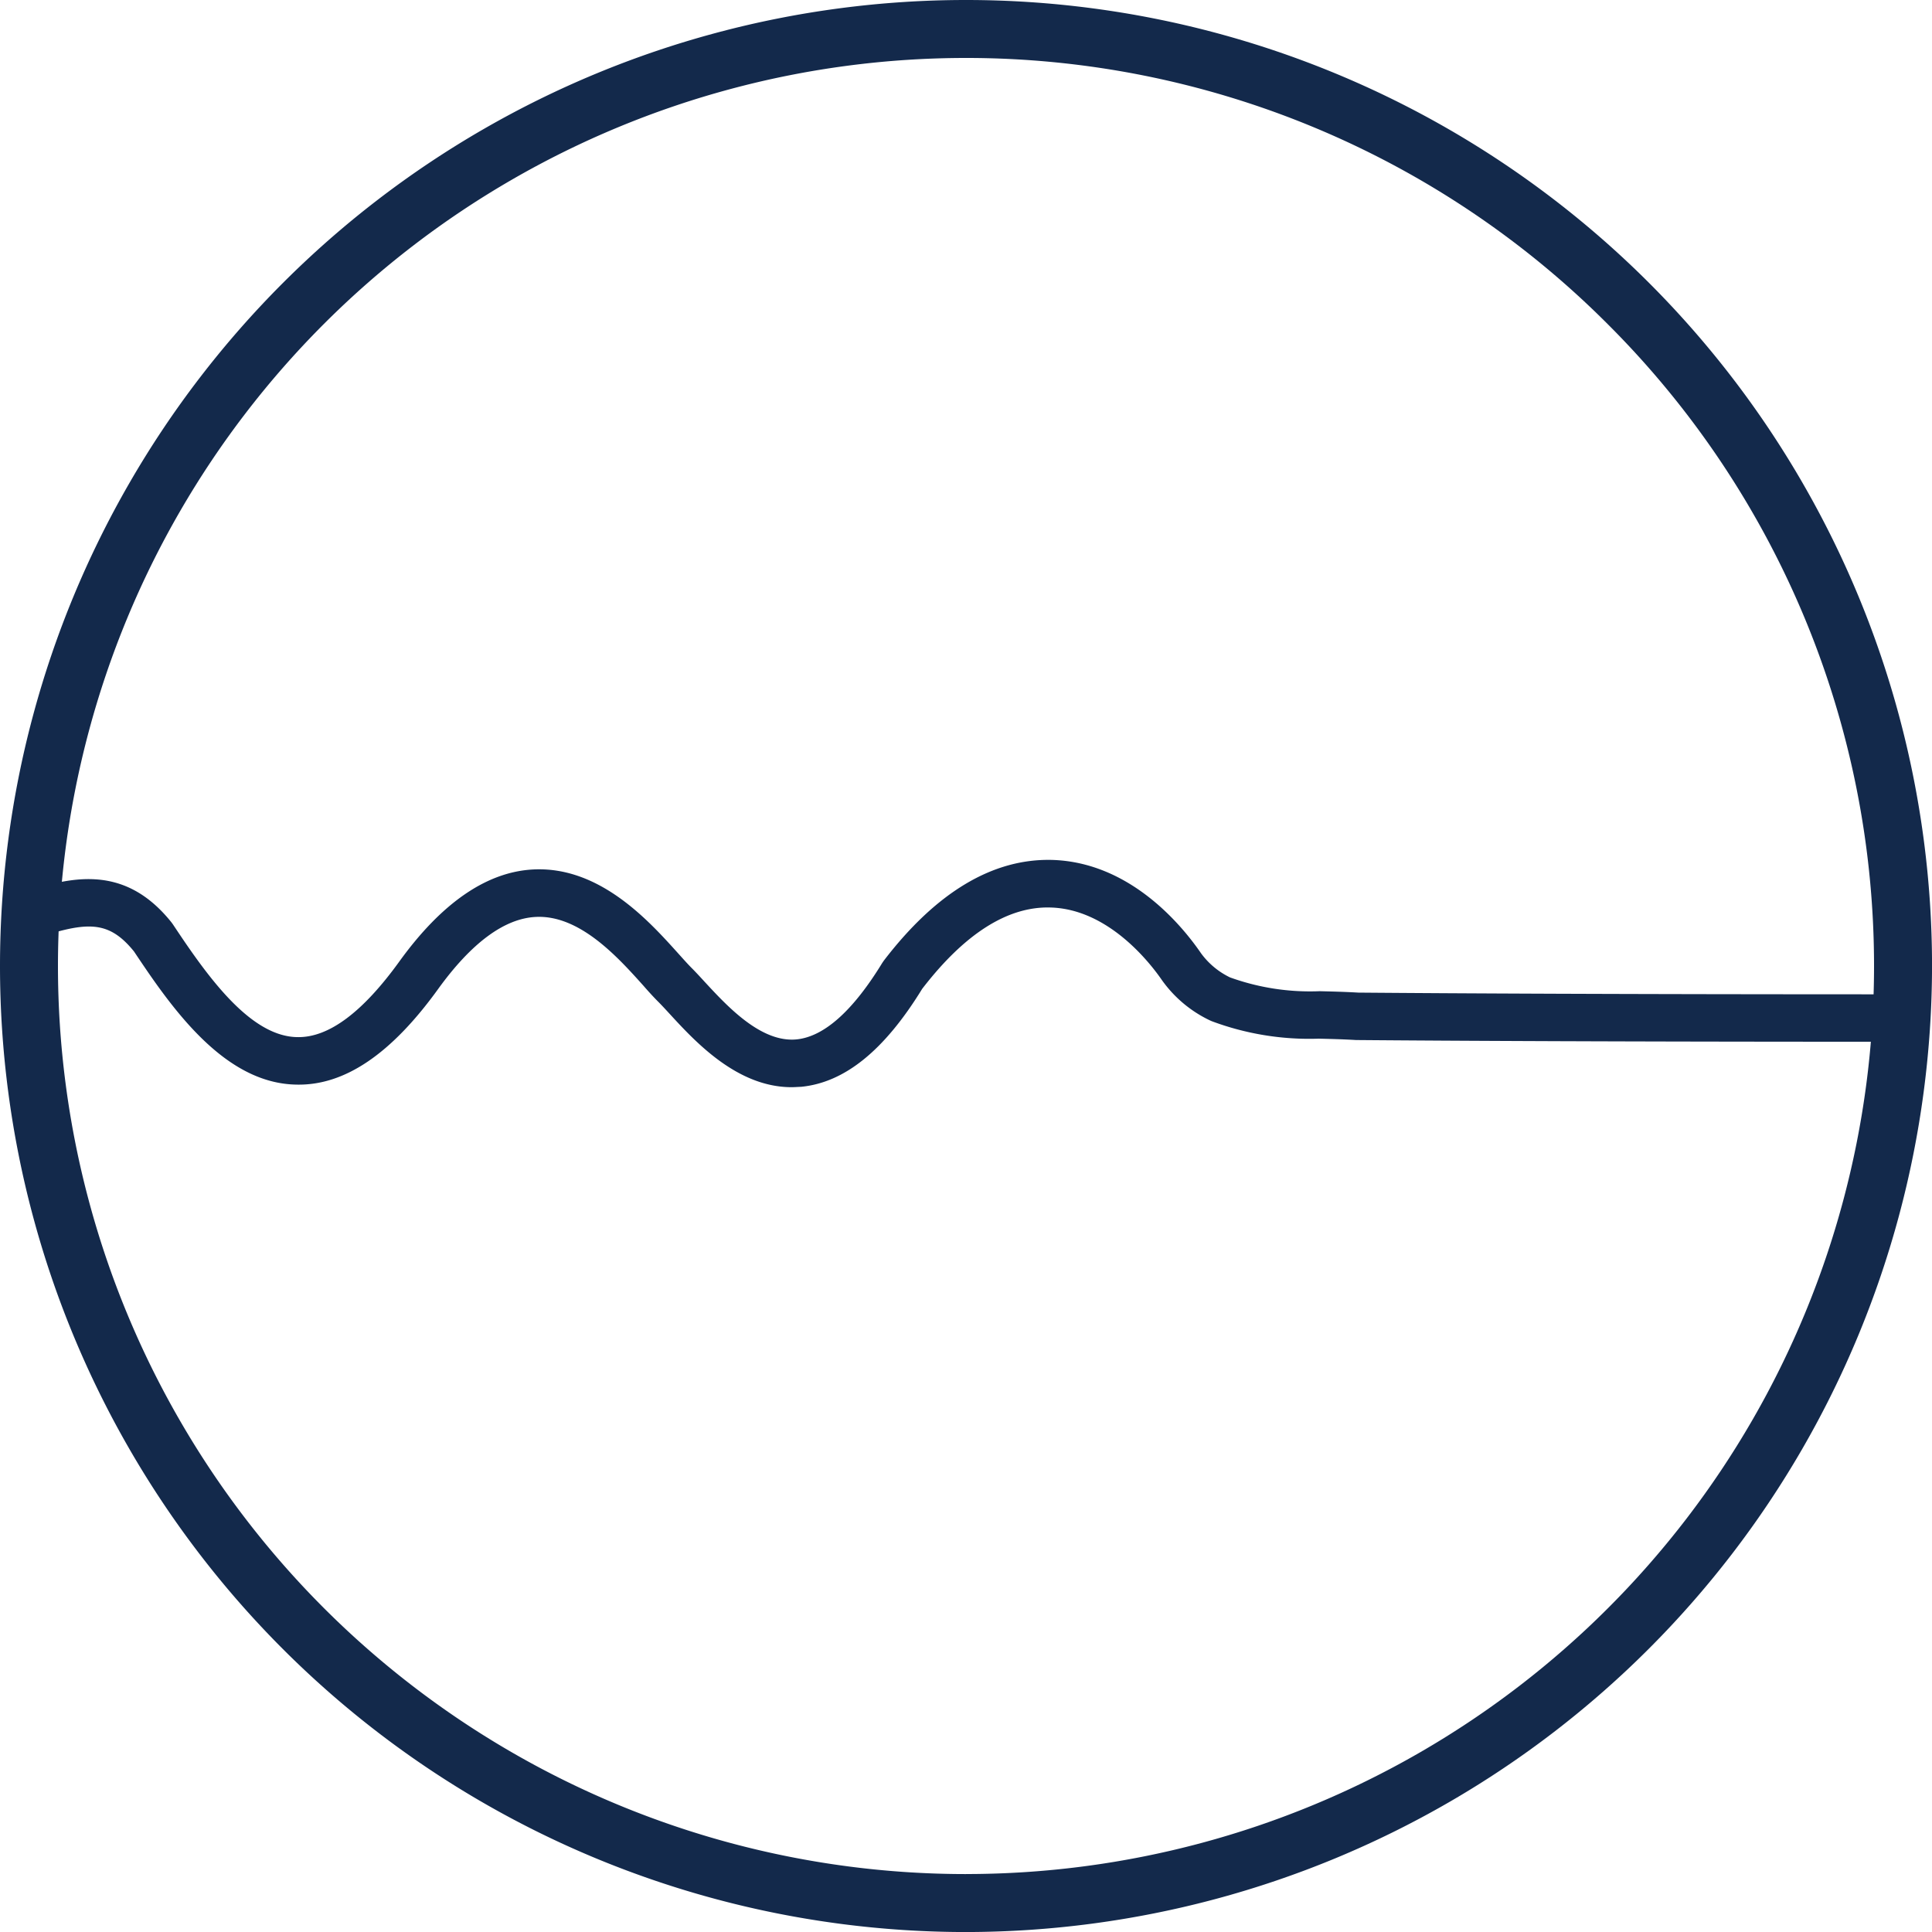<svg xmlns="http://www.w3.org/2000/svg" width="59.999" height="59.999" viewBox="0 0 59.999 59.999">
    <defs>
        <style>
            .prefix__cls-1{fill:#13294b}
        </style>
    </defs>
    <g id="prefix__Wrinkle_Protection" data-name="Wrinkle Protection" transform="translate(407.12 -1299.21)">
        <path id="prefix__Path_47123" d="M-377.12 1299.21a30 30 0 0 0-30 30 30 30 0 0 0 30 30 30.031 30.031 0 0 0 30-30 30 30 0 0 0-30-30zm0 58.2a28.2 28.2 0 0 1-28.2-28.2 28.2 28.2 0 0 1 28.2-28.2 28.138 28.138 0 0 1 19.932 8.27 28.141 28.141 0 0 1 8.267 19.932 28.2 28.2 0 0 1-28.199 28.197z" class="prefix__cls-1" data-name="Path 47123"/>
        <g id="prefix__Group_21867" data-name="Group 21867" transform="translate(-406.728 1325.913)">
            <path id="prefix__Path_47397" d="M-381.6 1396.9c-1.691 0-2.989-1.41-3.782-2.272-.133-.145-.255-.277-.363-.385-.133-.133-.287-.3-.461-.5-.787-.877-1.979-2.205-3.346-2.13-.972.052-1.991.806-3.029 2.244-1.455 2.014-2.9 2.993-4.386 2.963-1.989-.026-3.5-1.846-4.71-3.624-.119-.174-.234-.346-.346-.513-.836-1.03-1.535-.914-3.3-.327l-.466-1.4c1.581-.527 3.372-1.124 4.933.828l.038.052c.115.172.233.349.355.528 1 1.464 2.2 2.963 3.513 2.981.977.021 2.035-.778 3.172-2.353 1.312-1.816 2.707-2.776 4.146-2.853 2.073-.111 3.605 1.6 4.521 2.618.154.171.289.323.406.44s.256.267.405.43c.7.756 1.746 1.894 2.852 1.789.856-.084 1.752-.884 2.665-2.377l.043-.063c1.628-2.129 3.383-3.177 5.219-3.134 2.427.065 4.041 2.03 4.637 2.9a2.412 2.412 0 0 0 .9.749 7.322 7.322 0 0 0 2.787.428c.354.009.755.018 1.2.044 2.9.024 8.132.053 16.634.053v1.473c-8.526 0-13.768-.029-16.665-.053h-.037c-.423-.025-.8-.034-1.164-.043a8.647 8.647 0 0 1-3.327-.544l-.056-.025a3.859 3.859 0 0 1-1.445-1.191l-.028-.038c-.356-.521-1.658-2.226-3.474-2.275-1.329-.04-2.668.814-3.986 2.527-1.176 1.914-2.406 2.908-3.757 3.041-.105.003-.204.012-.298.012z" class="prefix__cls-1" data-name="Path 47397" transform="translate(405.791 -1389.84)"/>
        </g>
    </g>
</svg>
